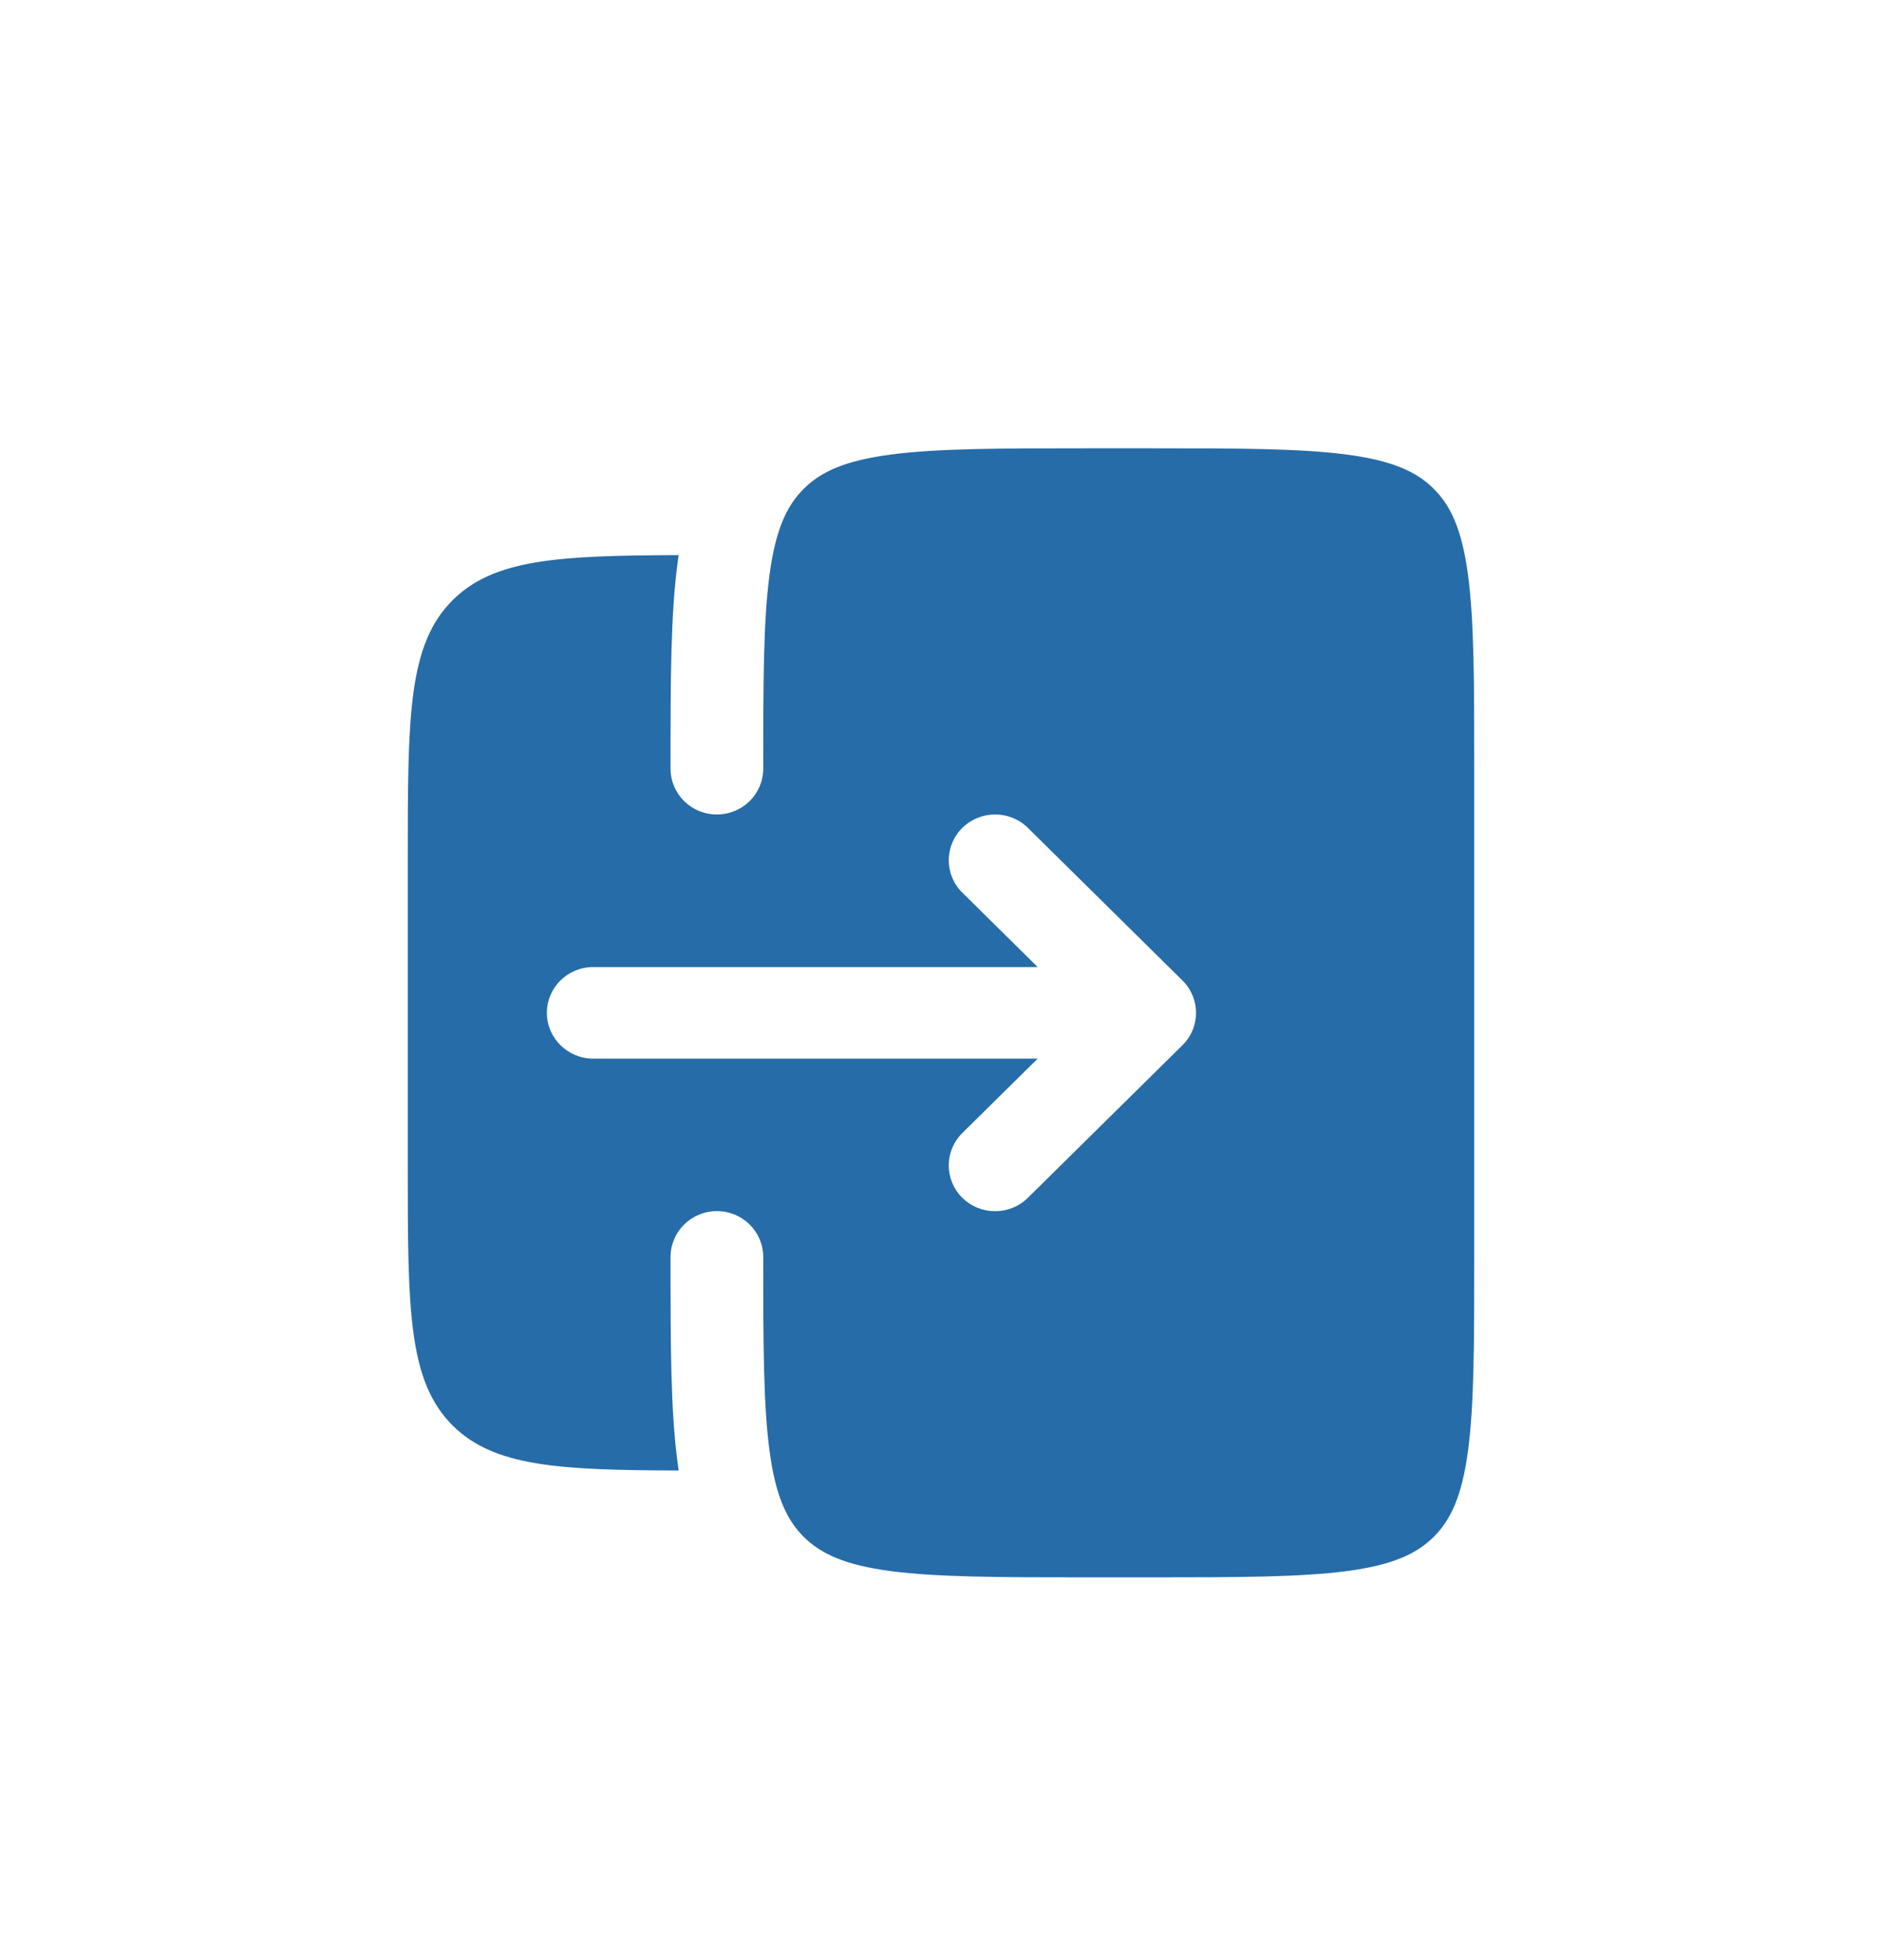 <svg width="24" height="25" viewBox="0 0 24 25" fill="none" xmlns="http://www.w3.org/2000/svg">
<path fill-rule="evenodd" clip-rule="evenodd" d="M5.2 10.972V14.864C5.2 16.698 5.2 17.616 5.777 18.186C6.302 18.703 7.117 18.751 8.655 18.755C8.65 18.727 8.646 18.7 8.643 18.671C8.551 17.997 8.551 17.139 8.551 16.074L8.551 16.031C8.551 15.709 8.815 15.447 9.142 15.447C9.469 15.447 9.733 15.709 9.733 16.031C9.733 17.149 9.735 17.928 9.815 18.516C9.892 19.087 10.035 19.389 10.253 19.605C10.471 19.82 10.777 19.961 11.356 20.038C11.951 20.116 12.741 20.118 13.872 20.118H14.661C15.793 20.118 16.582 20.116 17.177 20.038C17.756 19.961 18.062 19.82 18.28 19.605C18.499 19.389 18.641 19.087 18.719 18.516C18.799 17.928 18.8 17.149 18.8 16.031V9.804C18.8 8.687 18.799 7.908 18.719 7.32C18.641 6.749 18.499 6.446 18.28 6.231C18.062 6.015 17.756 5.875 17.177 5.798C16.582 5.719 15.793 5.718 14.661 5.718H13.872C12.741 5.718 11.951 5.719 11.356 5.798C10.777 5.875 10.471 6.015 10.253 6.231C10.035 6.446 9.892 6.749 9.815 7.32C9.735 7.908 9.733 8.687 9.733 9.804C9.733 10.127 9.469 10.388 9.142 10.388C8.815 10.388 8.551 10.127 8.551 9.804L8.551 9.762C8.551 8.697 8.551 7.839 8.643 7.164C8.646 7.136 8.65 7.108 8.655 7.08C7.117 7.085 6.302 7.132 5.777 7.65C5.2 8.22 5.2 9.137 5.2 10.972ZM13.108 15.277L15.079 13.331C15.31 13.103 15.31 12.733 15.079 12.505L13.108 10.559C12.877 10.331 12.503 10.331 12.272 10.559C12.041 10.787 12.041 11.157 12.272 11.385L13.233 12.334H7.565C7.239 12.334 6.974 12.595 6.974 12.918C6.974 13.24 7.239 13.502 7.565 13.502H13.233L12.272 14.451C12.041 14.679 12.041 15.049 12.272 15.277C12.503 15.505 12.877 15.505 13.108 15.277Z" fill="#266CA8"/>
</svg>

